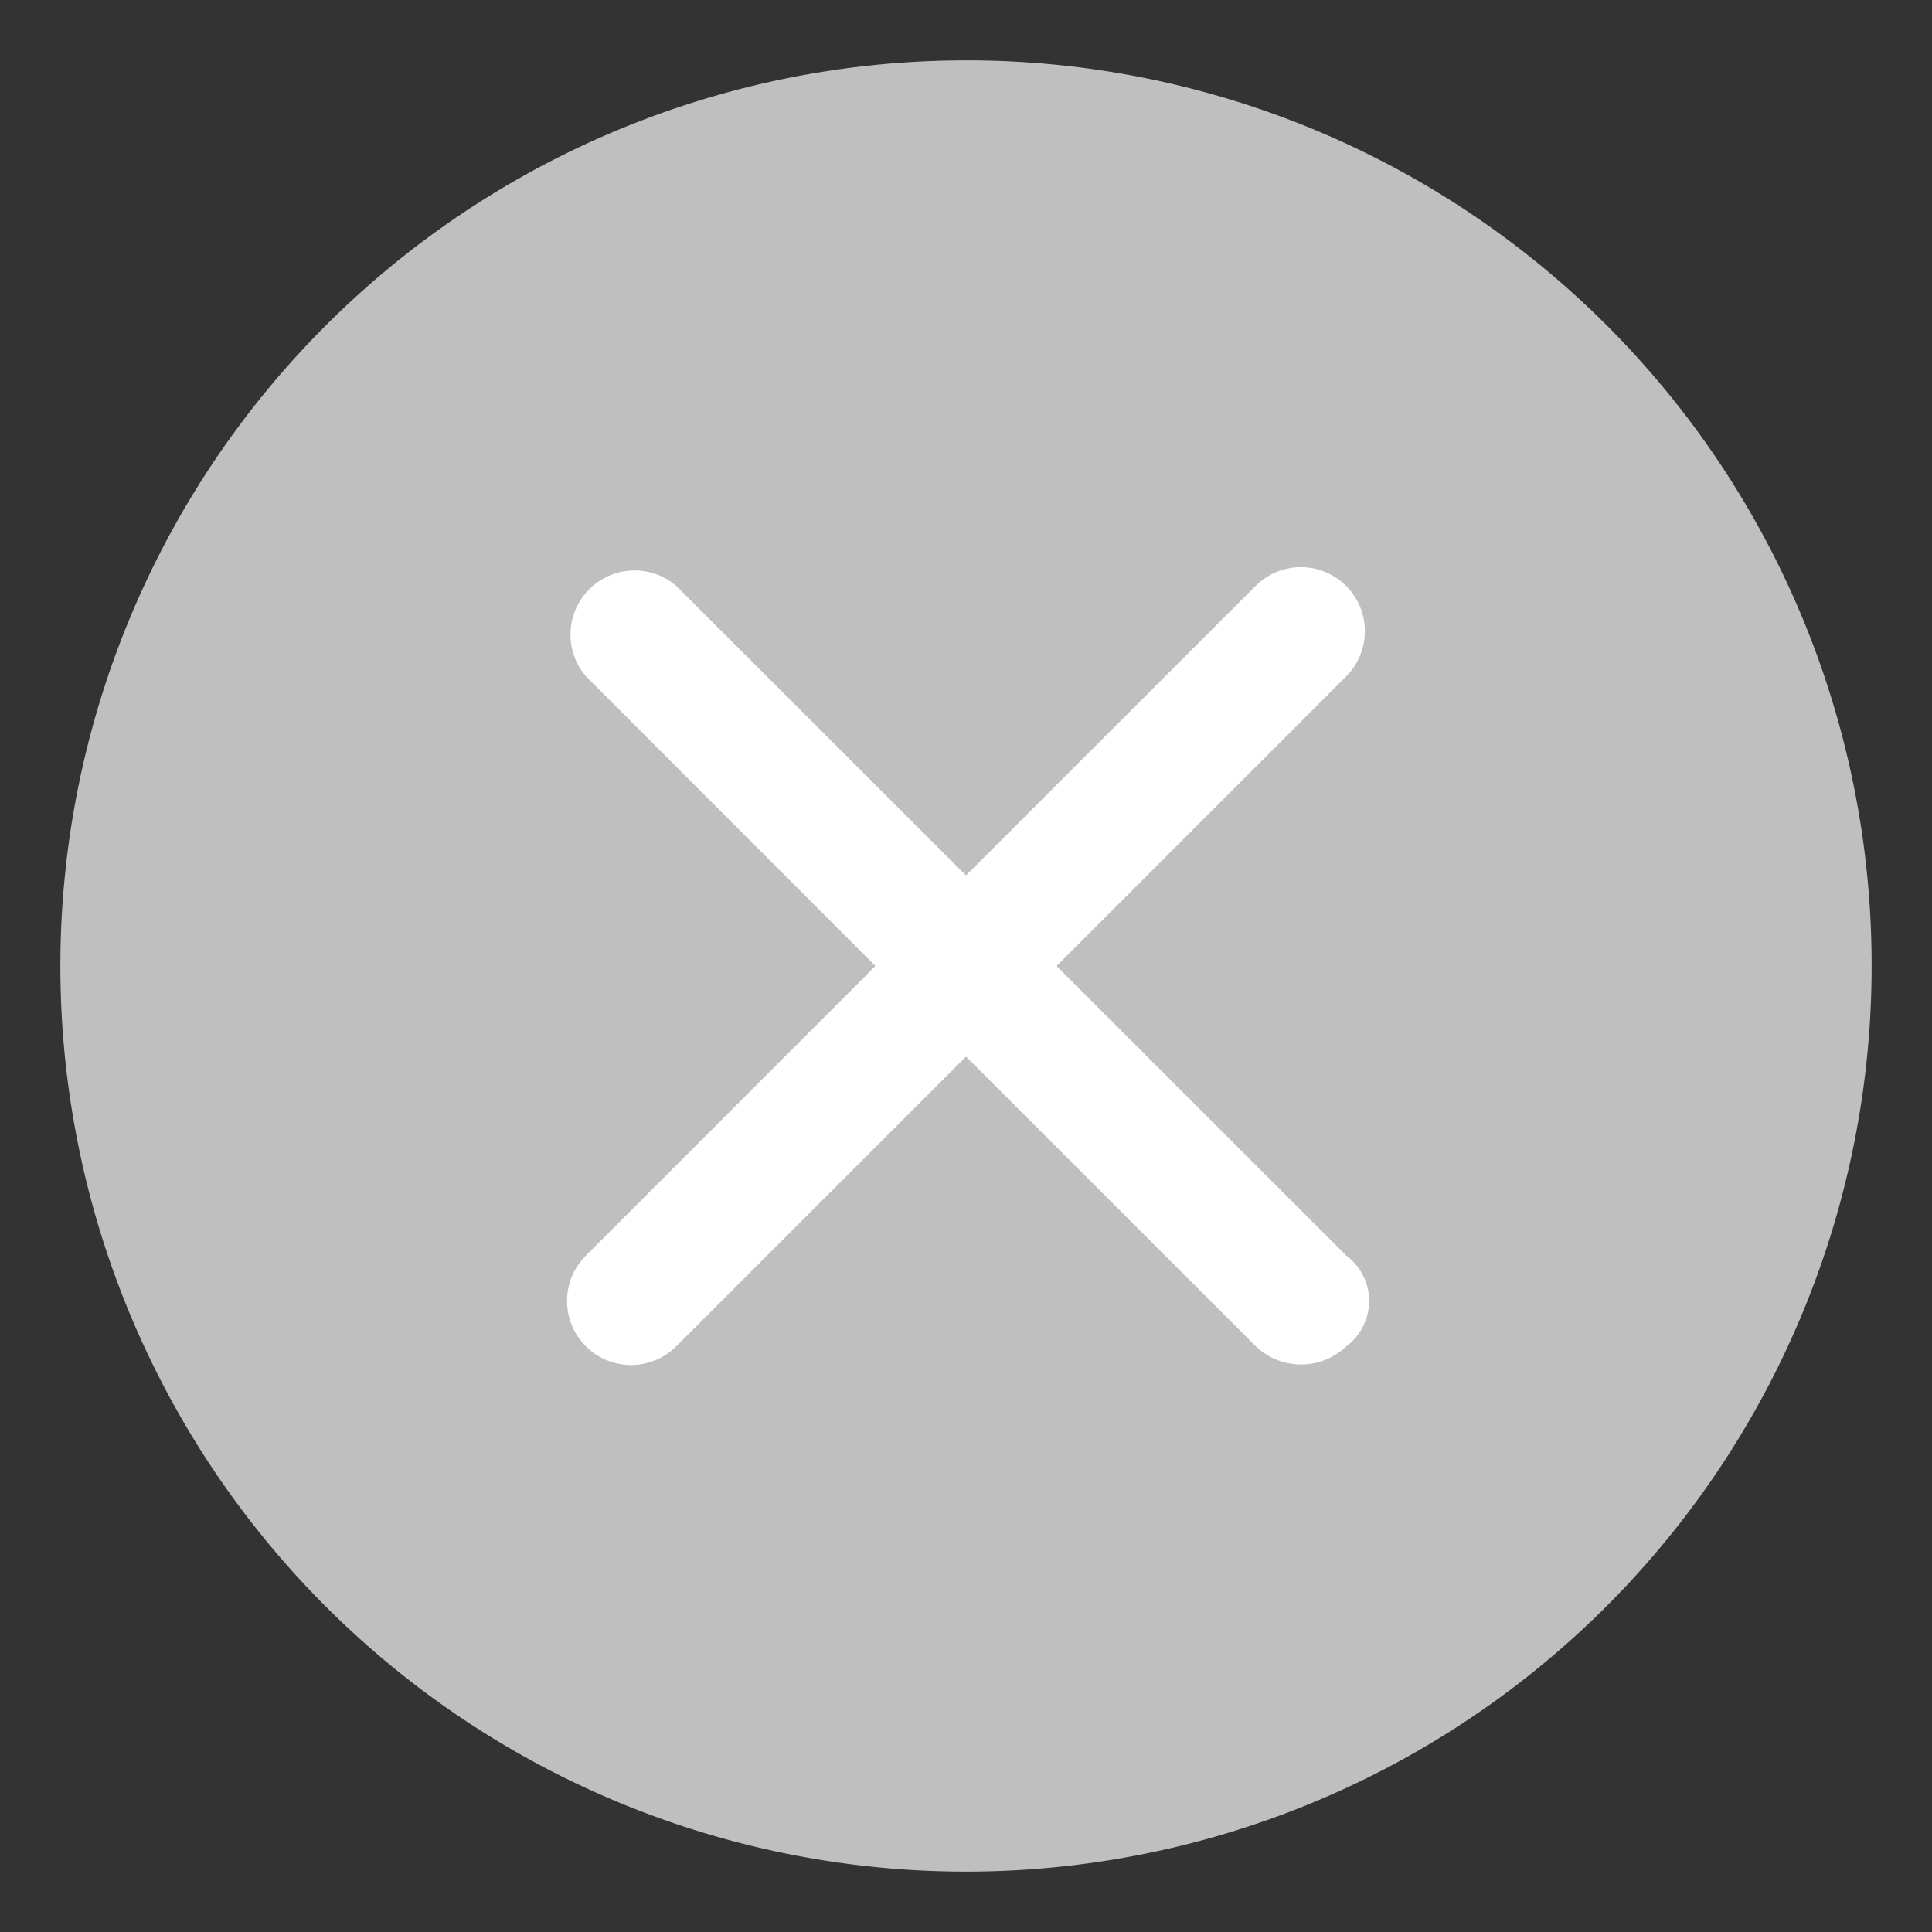 <?xml version="1.0" standalone="no"?><!DOCTYPE svg PUBLIC "-//W3C//DTD SVG 1.1//EN" "http://www.w3.org/Graphics/SVG/1.1/DTD/svg11.dtd"><svg t="1571644312541" class="icon" viewBox="0 0 1024 1024" version="1.1" xmlns="http://www.w3.org/2000/svg" p-id="5532" xmlns:xlink="http://www.w3.org/1999/xlink" width="200" height="200"><rect x="0" y="0" width="1024" height="1024" fill="#333333" stroke="none"/><defs><style type="text/css"></style></defs><path d="M174.323 517.025a333.58 324.46 0 1 0 667.161 0 333.58 324.46 0 1 0-667.161 0Z" fill="#FFFFFF" p-id="5533"></path><path d="M512 32a480 480 0 1 0 480 480A479.399 479.399 0 0 0 512 32m201.579 681.579a34.68 34.68 0 0 1-47.951 0L512 560.006 358.426 713.579A33.915 33.915 0 0 1 310.53 665.519l153.464-153.519L310.53 358.426A33.97 33.97 0 0 1 358.426 310.53l153.574 153.464L665.519 310.53a33.915 33.915 0 0 1 47.951 48.005l-153.464 153.464L713.579 665.519a29.928 29.928 0 0 1 1e-8 48.06z" fill="#BFBFBF" p-id="5534"></path></svg>